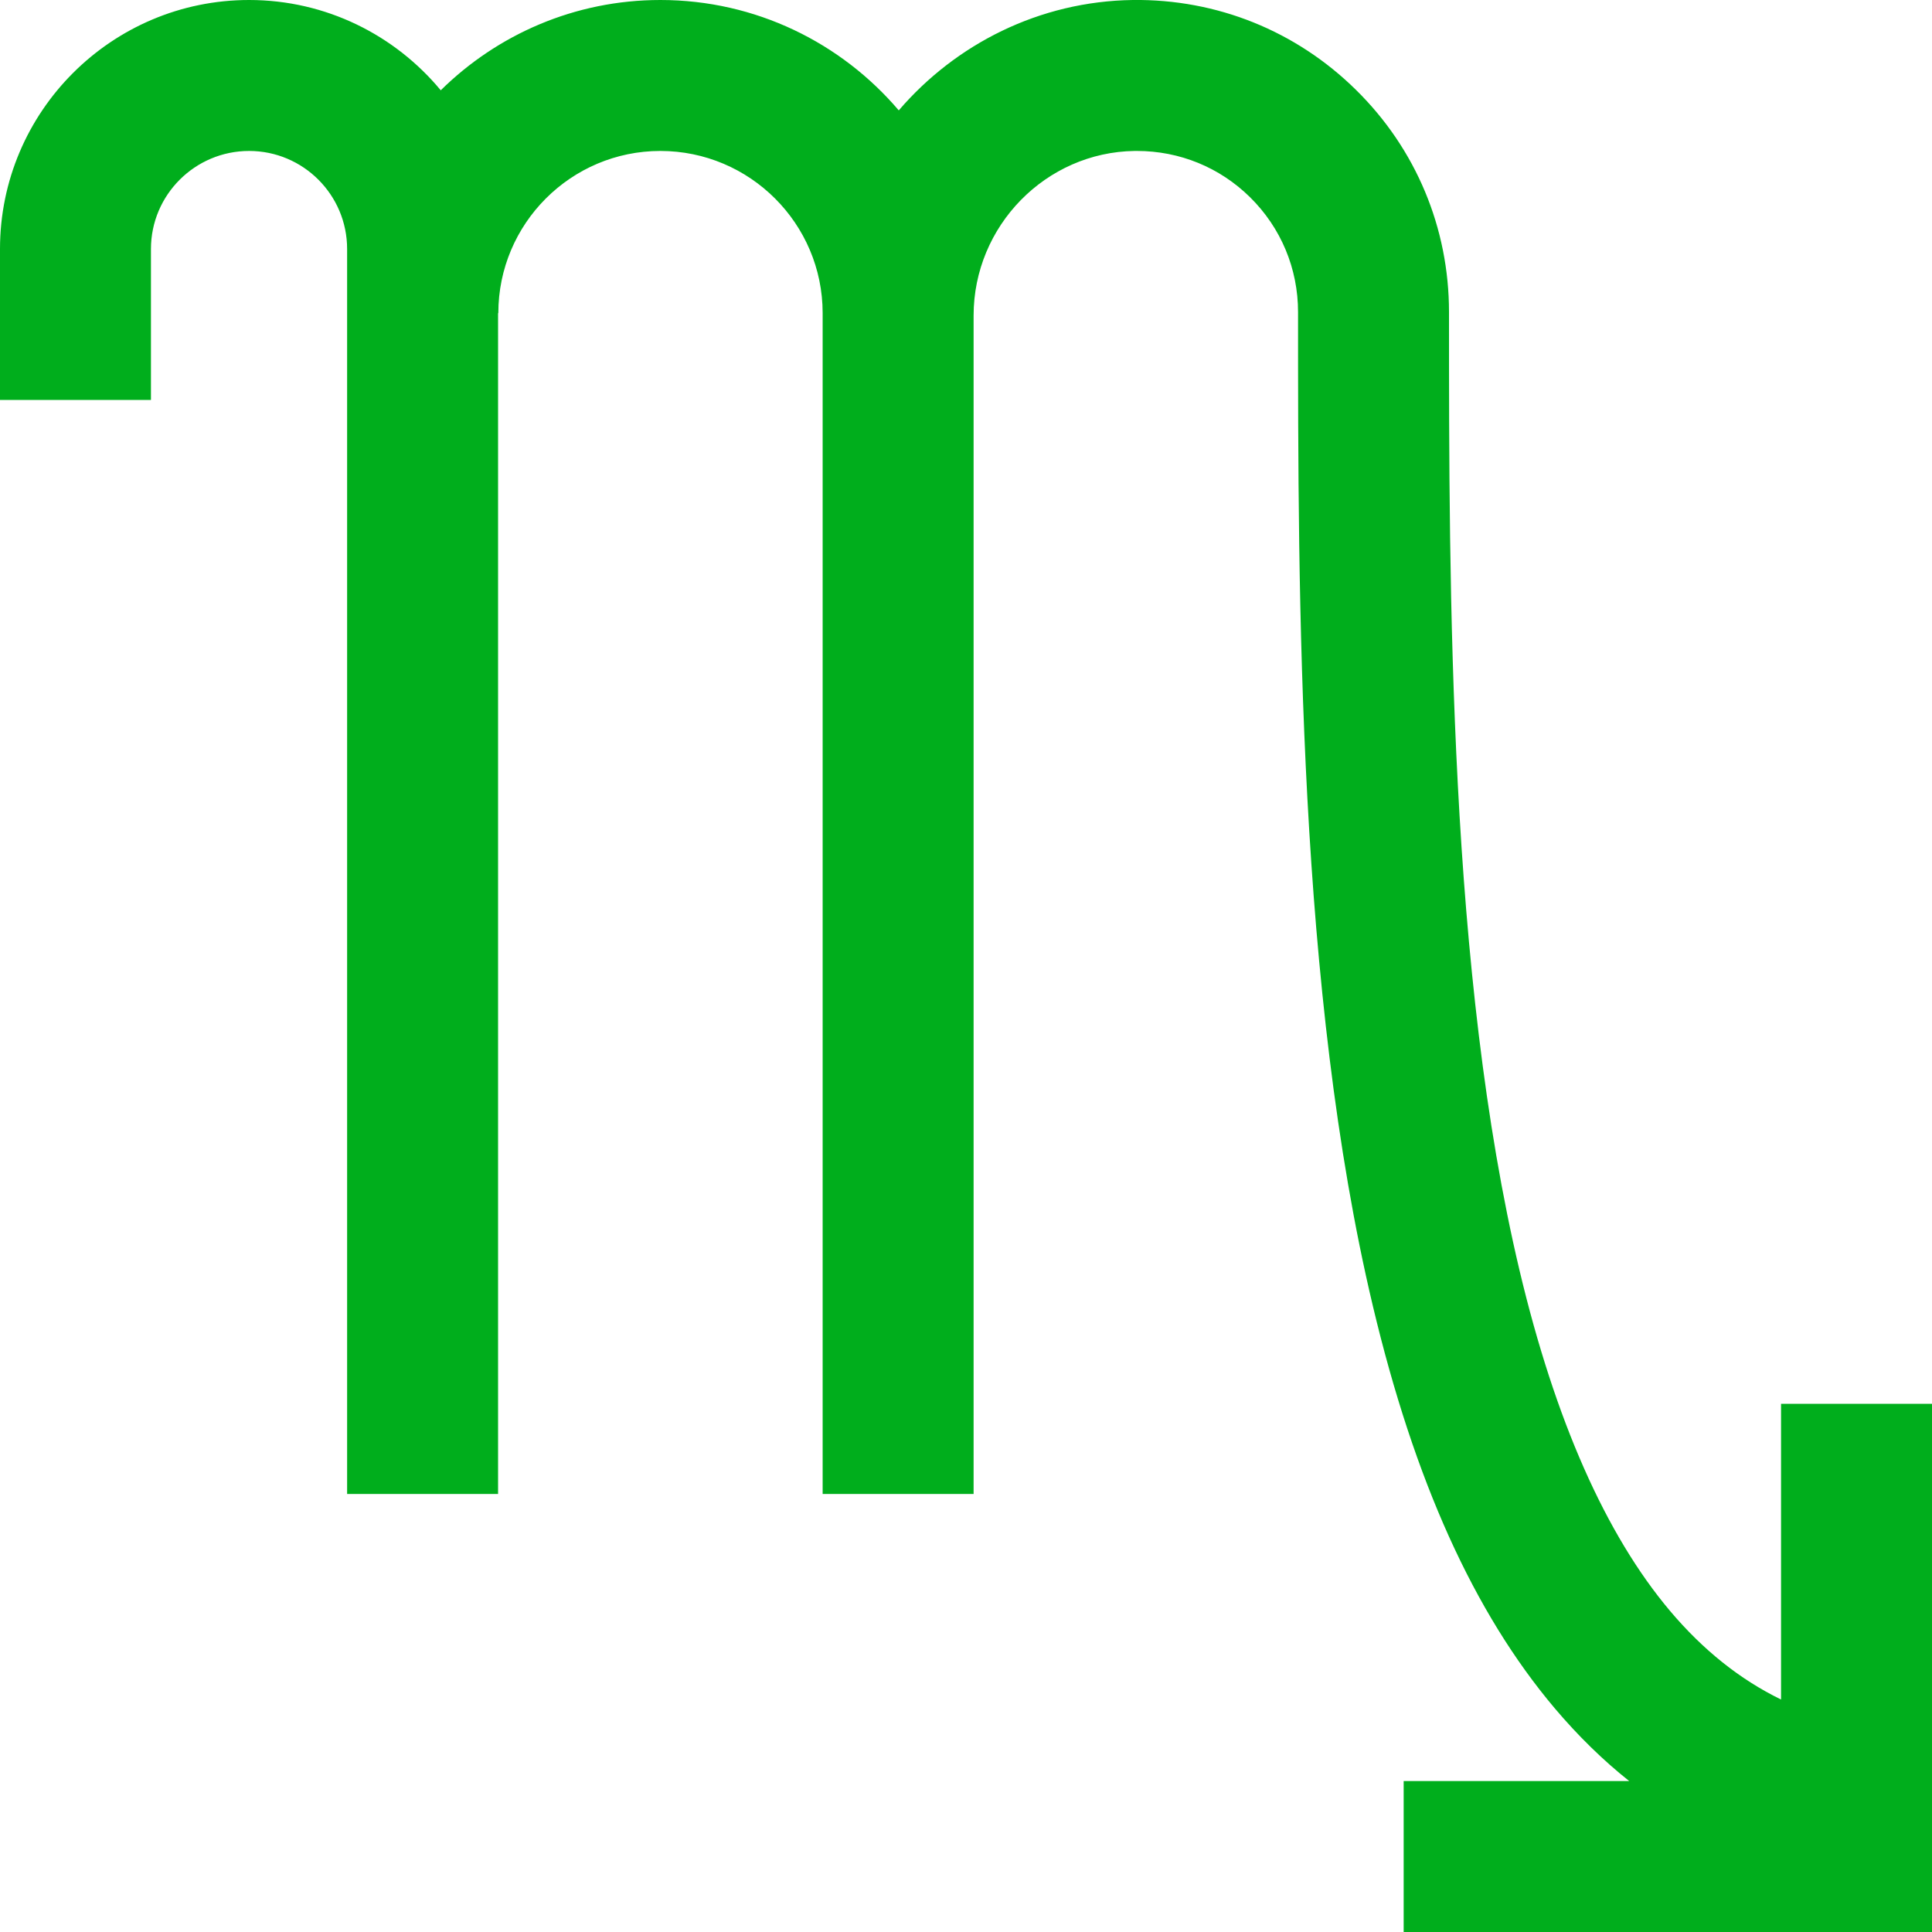 <svg width="15" height="15" viewBox="0 0 15 15" fill="none" xmlns="http://www.w3.org/2000/svg">
<path d="M13.828 10.899V13.195C13.508 13.039 13.222 12.81 12.966 12.507C12.467 11.915 12.074 11.027 11.798 9.865C11.25 7.558 11.25 4.59 11.25 2.423C11.25 1.77 10.994 1.157 10.529 0.699C10.064 0.24 9.448 -0.008 8.795 0C8.07 0.01 7.42 0.342 6.978 0.857C6.532 0.333 5.868 0 5.127 0C4.463 0 3.861 0.268 3.422 0.701C3.067 0.273 2.532 0 1.934 0C0.867 0 0 0.867 0 1.933V3.105H1.172V1.933C1.172 1.513 1.514 1.172 1.934 1.172C2.354 1.172 2.695 1.513 2.695 1.933V11.599H3.867V2.431H3.869C3.869 1.737 4.433 1.172 5.127 1.172C5.822 1.172 6.387 1.737 6.387 2.431V11.599H7.559V2.45C7.559 1.754 8.12 1.181 8.81 1.172C8.816 1.172 8.821 1.172 8.827 1.172C9.158 1.172 9.47 1.299 9.706 1.532C9.946 1.769 10.078 2.086 10.078 2.423C10.078 4.648 10.078 7.695 10.658 10.136C10.981 11.496 11.443 12.519 12.07 13.262C12.251 13.476 12.444 13.665 12.649 13.828H10.898V15H15V14.62V13.449V10.899H13.828V10.899Z" fill="#00AE1C"/>
</svg>

